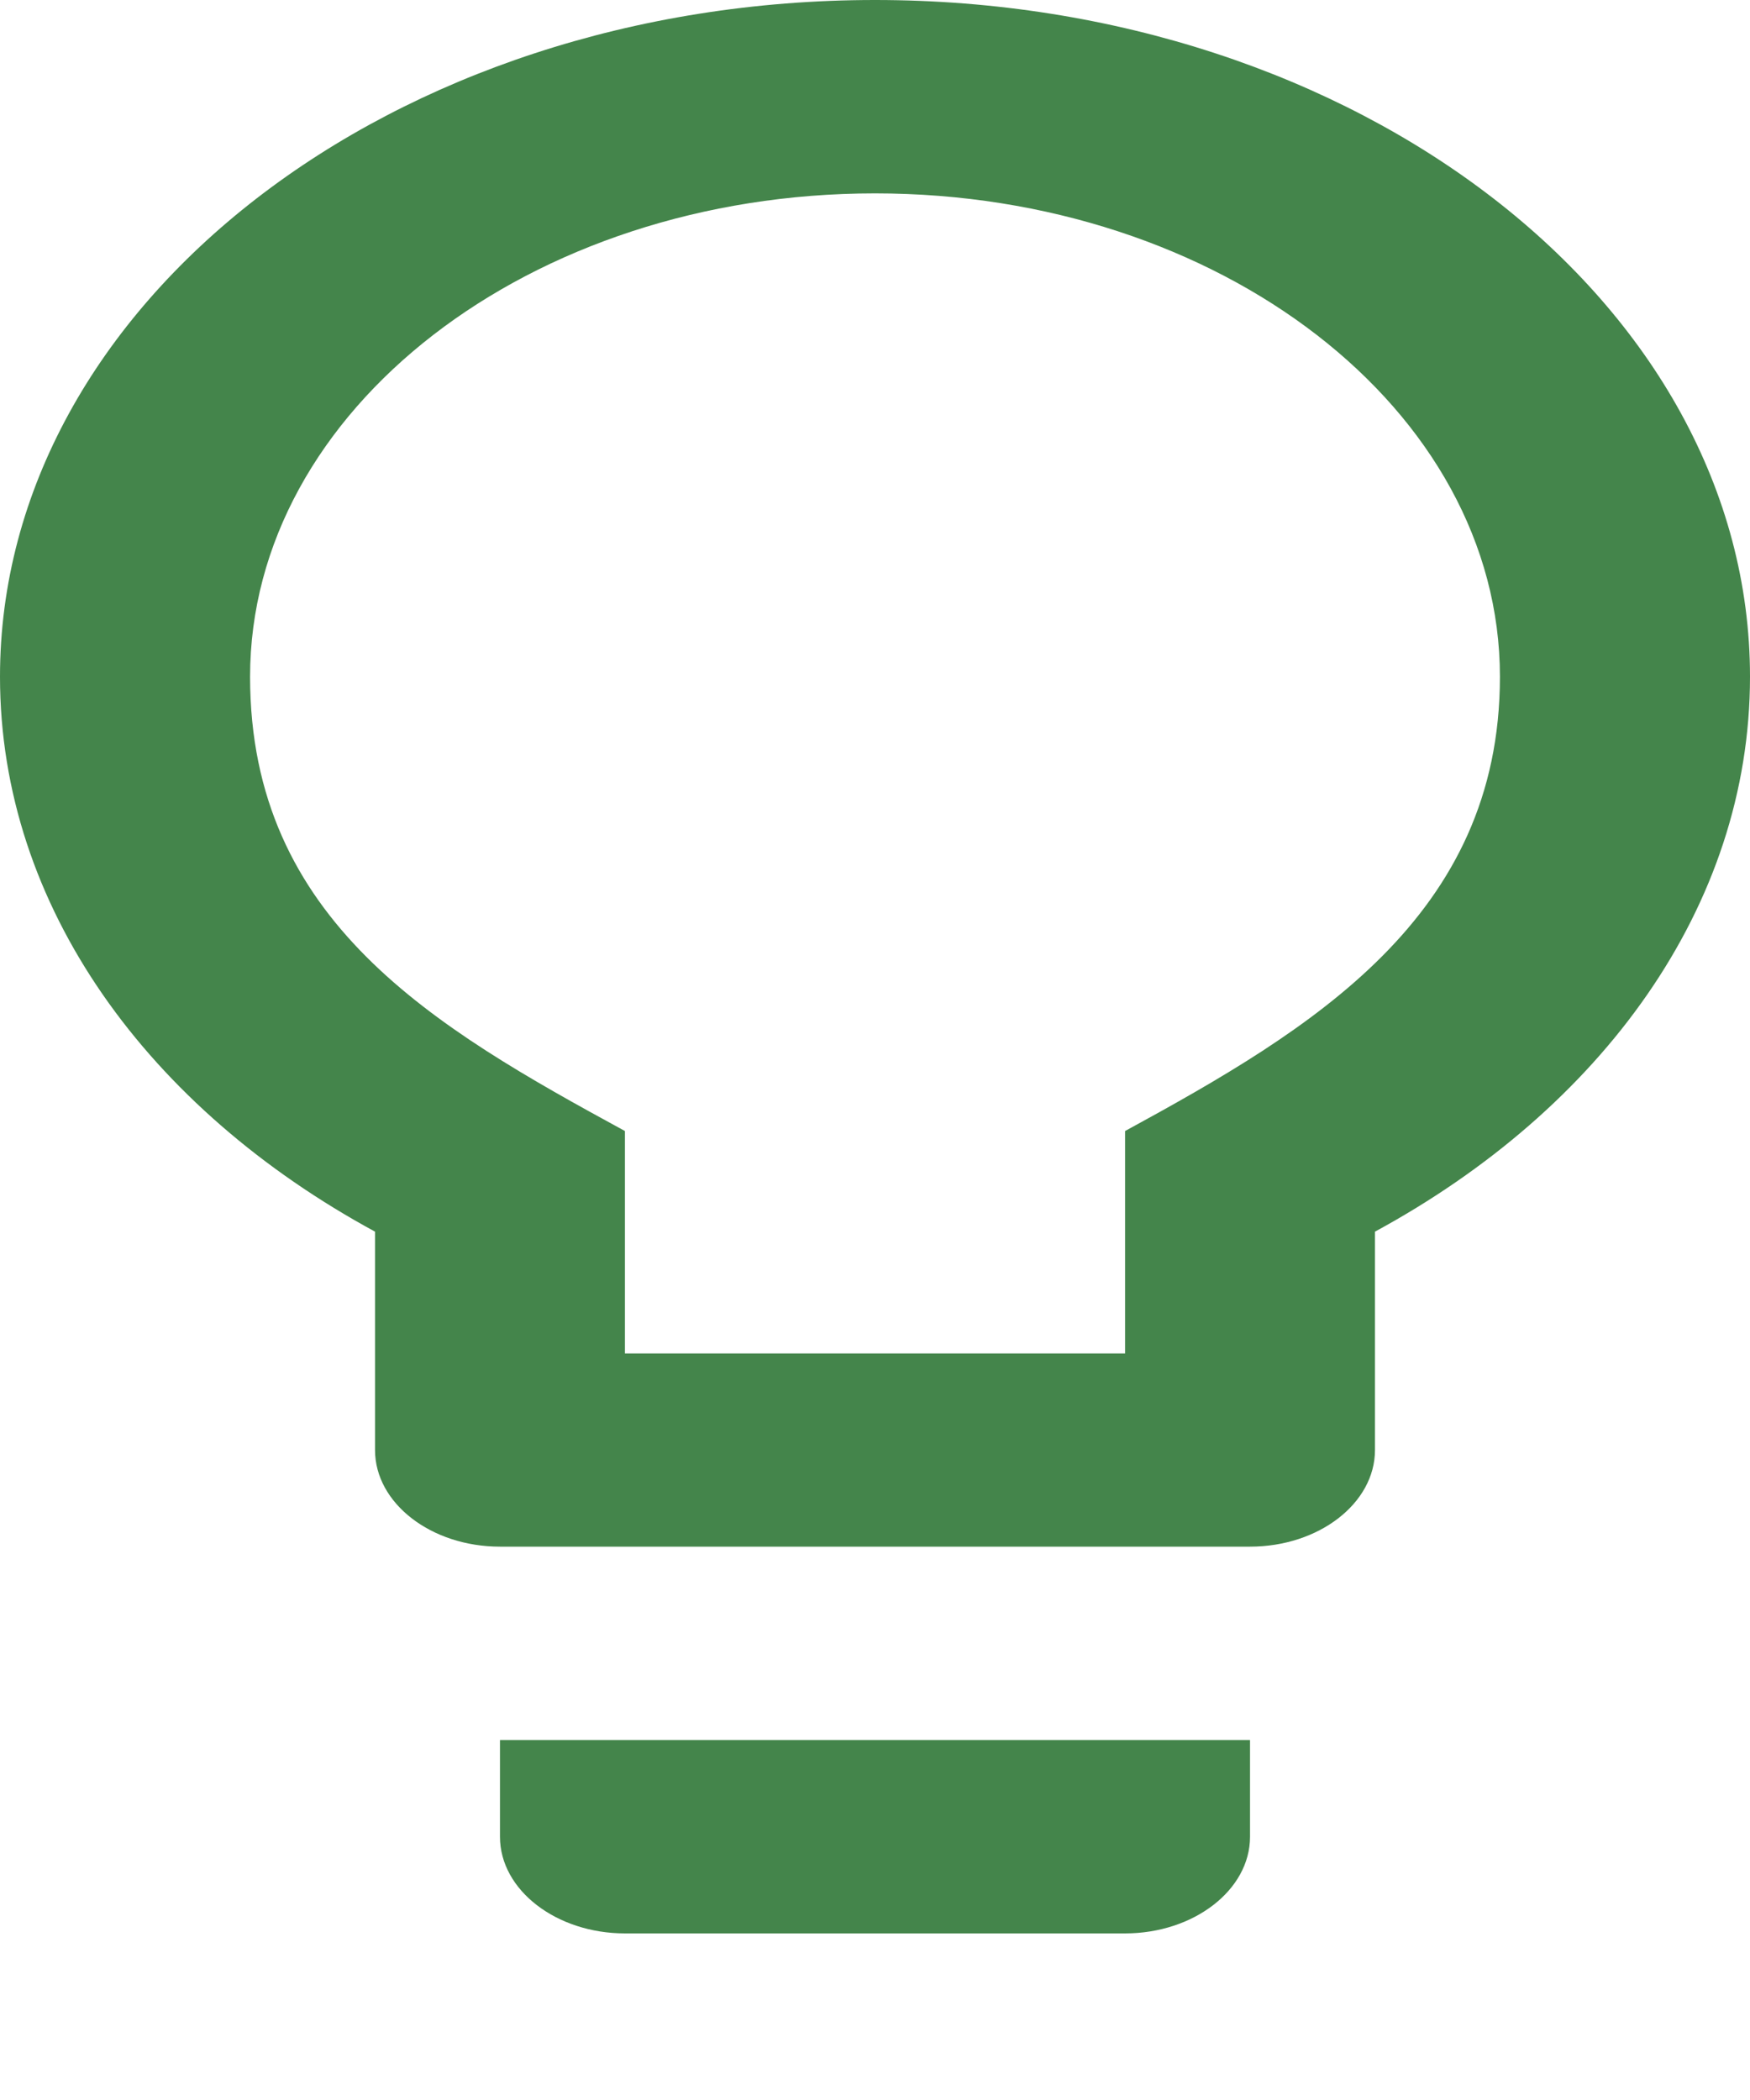 <svg width="10" height="12" viewBox="0 0 10 12" fill="none" xmlns="http://www.w3.org/2000/svg">
<path d="M2.857 10.496C2.857 10.8 3.179 11.048 3.571 11.048H6.429C6.821 11.048 7.143 10.8 7.143 10.496V9.943H2.857V10.496ZM5 0C2.243 0 0 1.735 0 3.867C0 5.182 0.85 6.336 2.143 7.038V8.286C2.143 8.59 2.464 8.838 2.857 8.838H7.143C7.536 8.838 7.857 8.59 7.857 8.286V7.038C9.15 6.336 10 5.182 10 3.867C10 1.735 7.757 0 5 0ZM6.429 6.463V7.734H3.571V6.463C2.486 5.872 1.429 5.264 1.429 3.867C1.429 2.342 3.029 1.105 5 1.105C6.971 1.105 8.571 2.342 8.571 3.867C8.571 5.242 7.493 5.883 6.429 6.463Z" fill="#44854B"/>
</svg>
